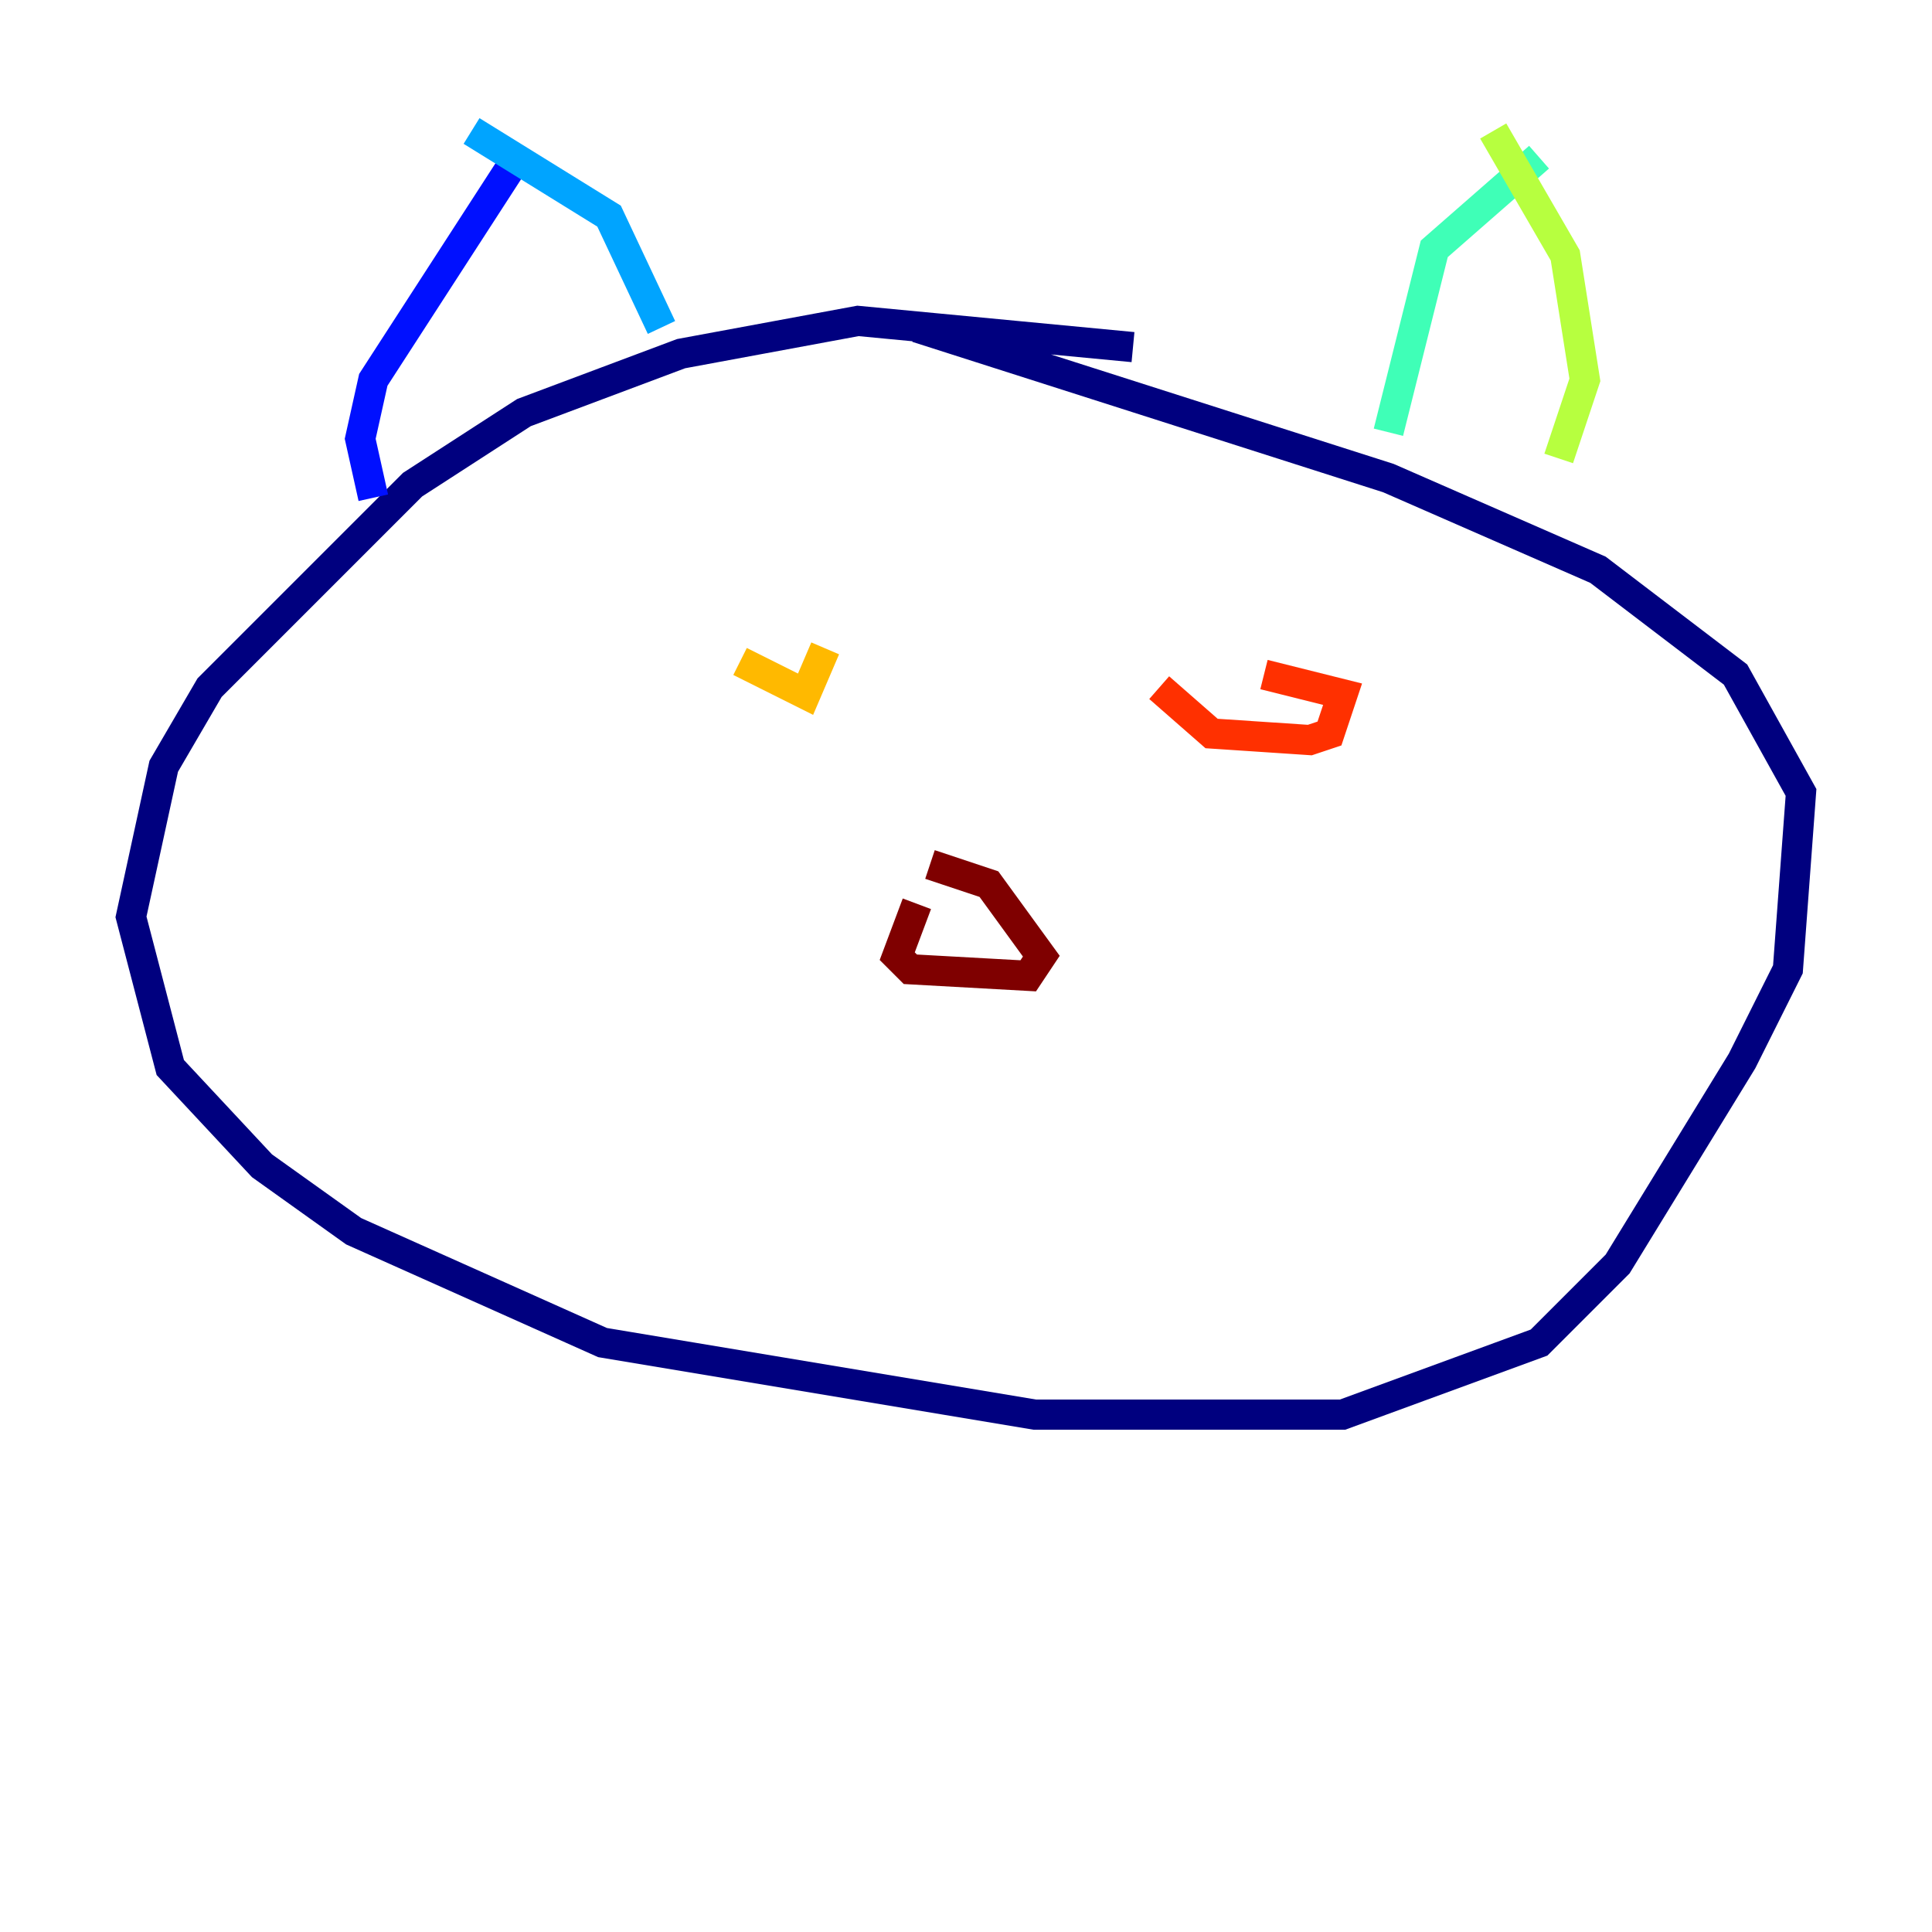 <?xml version="1.0" encoding="utf-8" ?>
<svg baseProfile="tiny" height="128" version="1.2" viewBox="0,0,128,128" width="128" xmlns="http://www.w3.org/2000/svg" xmlns:ev="http://www.w3.org/2001/xml-events" xmlns:xlink="http://www.w3.org/1999/xlink"><defs /><polyline fill="none" points="75.064,22.997 56.841,21.261 45.125,23.43 34.712,27.336 27.336,32.108 13.885,45.559 10.848,50.766 8.678,60.746 11.281,70.725 17.356,77.234 23.43,81.573 39.919,88.949 68.556,93.722 88.949,93.722 101.966,88.949 107.173,83.742 115.417,70.291 118.454,64.217 119.322,52.502 114.983,44.691 105.871,37.749 91.986,31.675 60.746,21.695" stroke="#00007f" stroke-width="2" /><polyline fill="none" points="34.278,10.414 24.732,25.166 23.864,29.071 24.732,32.976" stroke="#0010ff" stroke-width="2" /><polyline fill="none" points="31.241,8.678 40.352,14.319 43.824,21.695" stroke="#00a4ff" stroke-width="2" /><polyline fill="none" points="101.966,10.414 95.024,16.488 91.986,28.637" stroke="#3fffb7" stroke-width="2" /><polyline fill="none" points="98.929,8.678 103.702,16.922 105.003,25.166 103.268,30.373" stroke="#b7ff3f" stroke-width="2" /><polyline fill="none" points="49.031,43.824 53.37,45.993 54.671,42.956" stroke="#ffb900" stroke-width="2" /><polyline fill="none" points="76.8,45.559 80.271,48.597 86.78,49.031 88.081,48.597 88.949,45.993 83.742,44.691" stroke="#ff3000" stroke-width="2" /><polyline fill="none" points="60.746,59.878 59.444,63.349 60.312,64.217 68.122,64.651 68.99,63.349 65.519,58.576 61.614,57.275" stroke="#7f0000" stroke-width="2" /></svg>